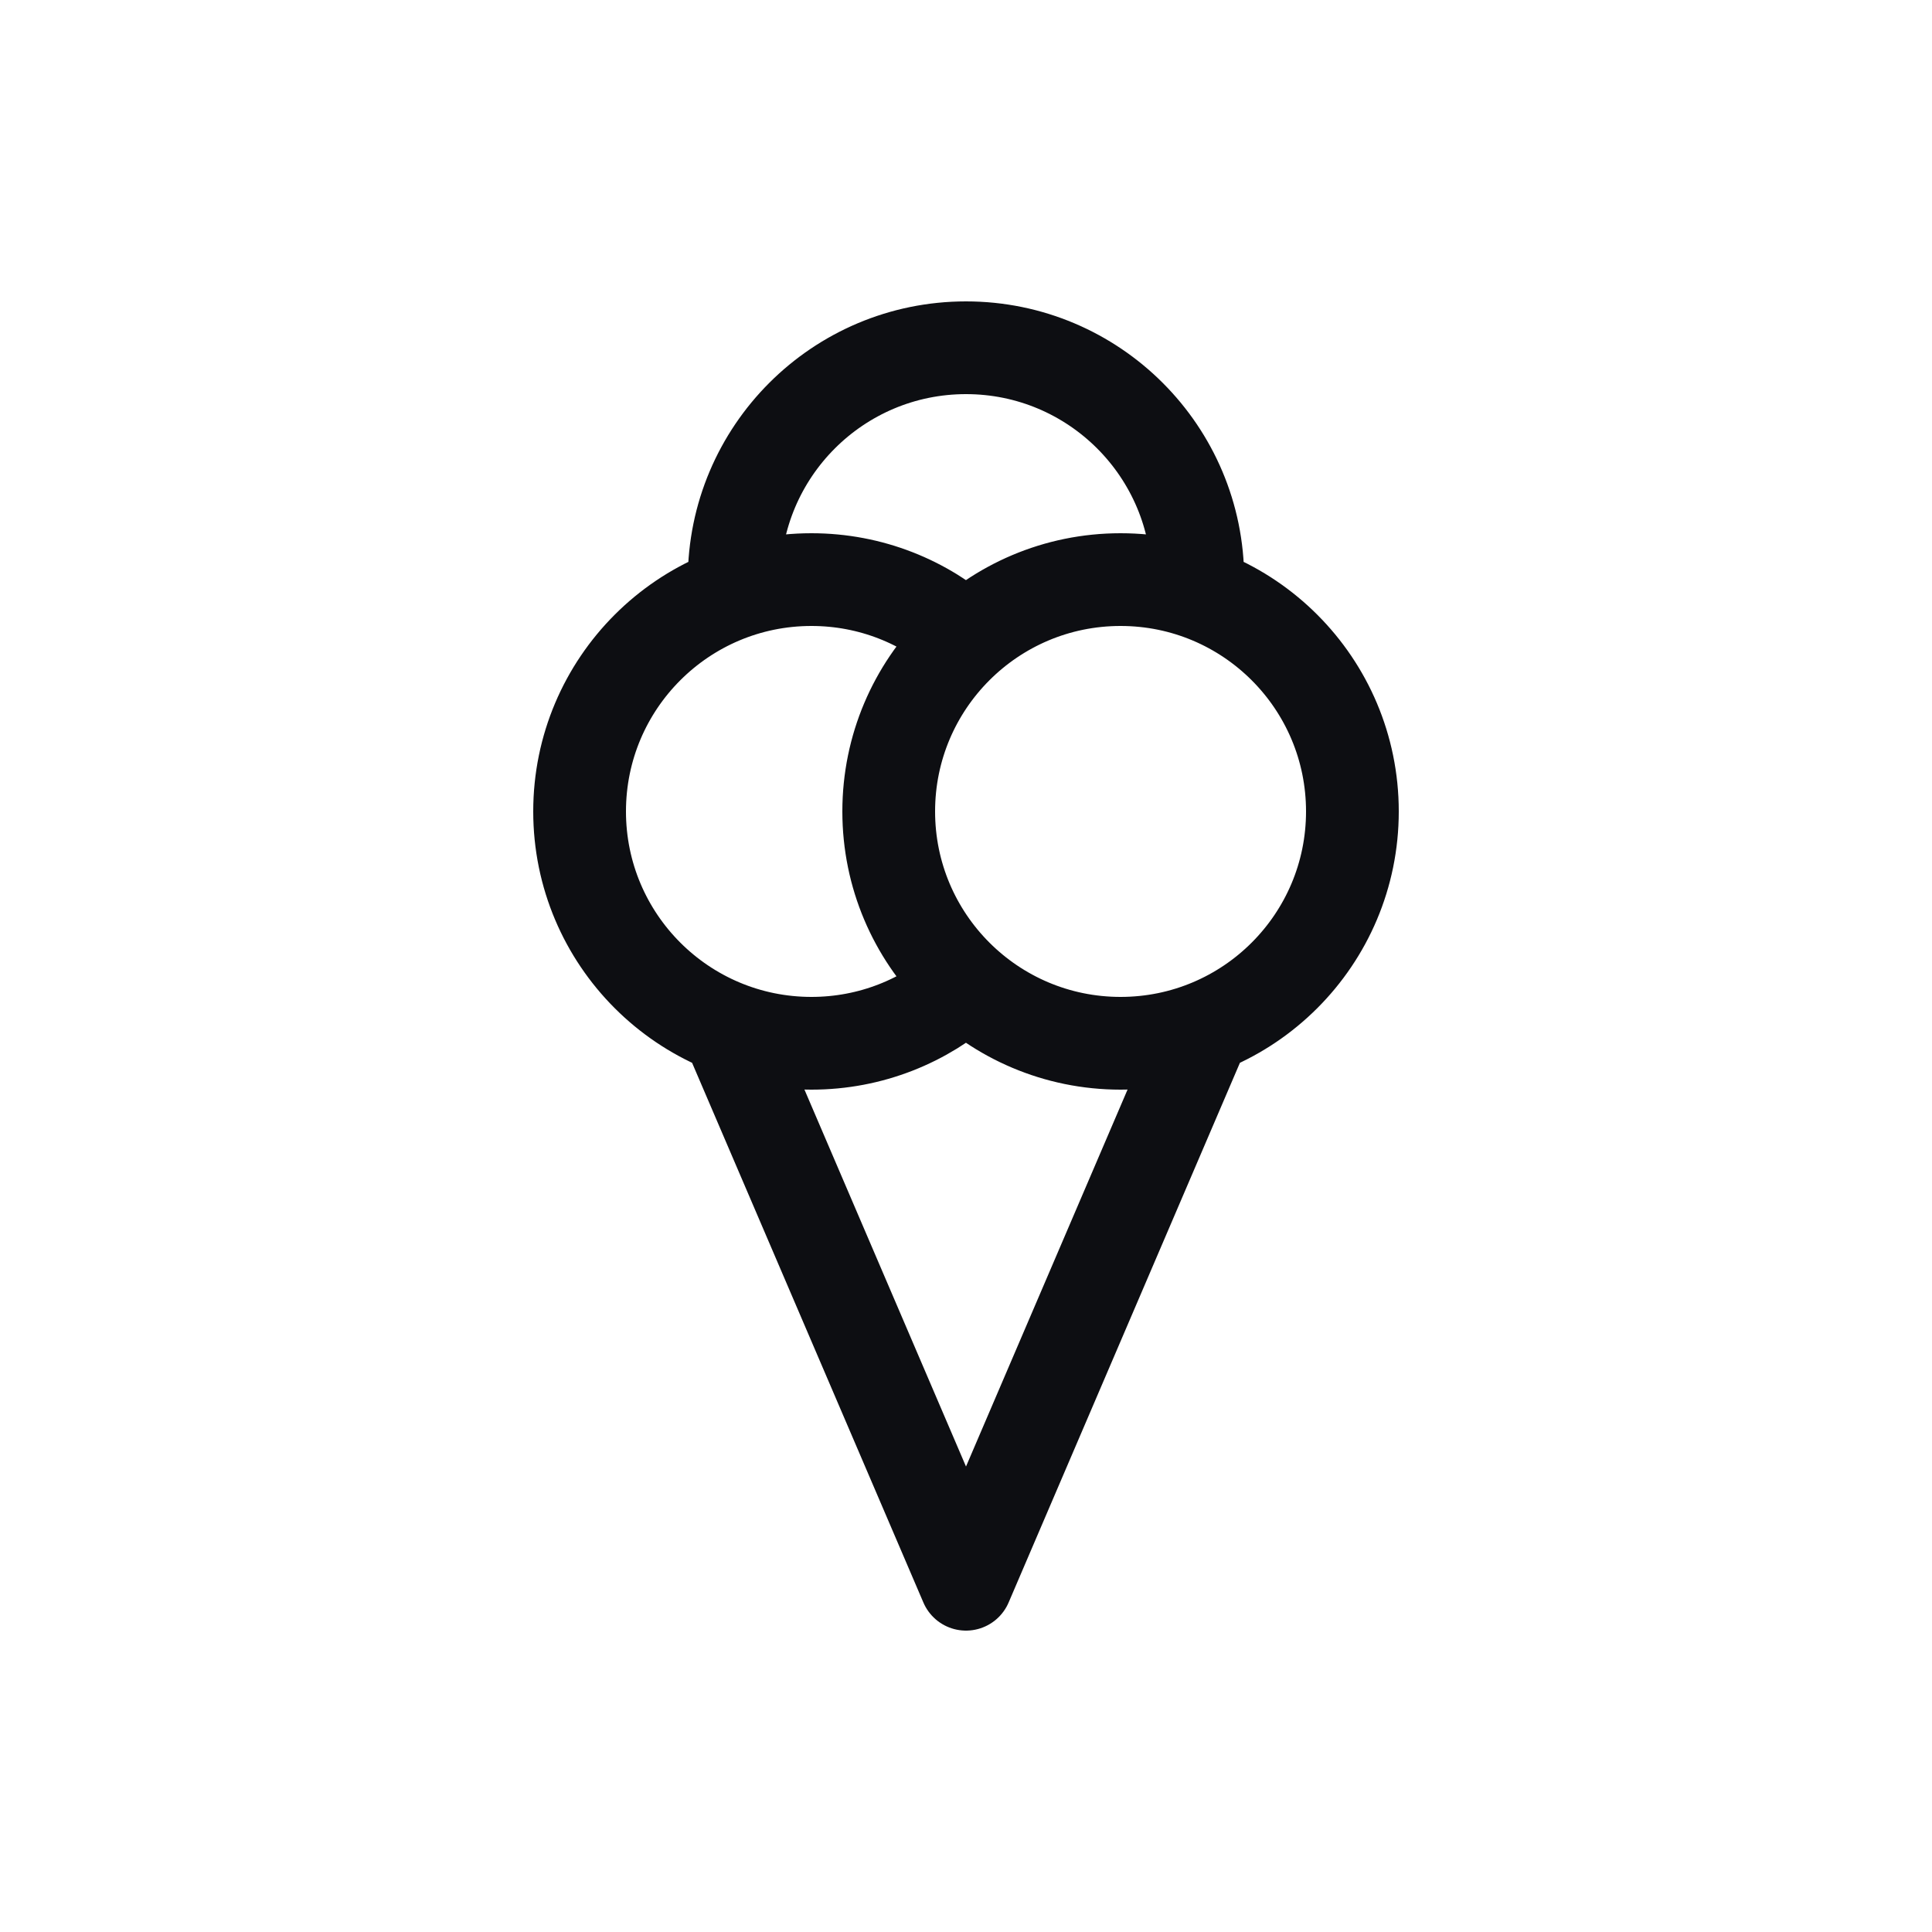 <svg width="25" height="25" viewBox="0 0 25 25" fill="none" xmlns="http://www.w3.org/2000/svg">
<path d="M9.5 13.5L12.5 20.5L15.5 13.5M12.5 8.264C11.969 7.789 11.268 7.5 10.5 7.5C8.843 7.5 7.5 8.843 7.5 10.5C7.5 12.157 8.843 13.5 10.5 13.5C11.268 13.5 11.969 13.211 12.5 12.736M9.5 7.5C9.5 5.843 10.843 4.5 12.5 4.5C14.157 4.5 15.5 5.843 15.5 7.5M17.5 10.5C17.5 12.157 16.157 13.5 14.5 13.5C12.843 13.5 11.5 12.157 11.5 10.5C11.5 8.843 12.843 7.5 14.5 7.5C16.157 7.5 17.5 8.843 17.5 10.5Z" stroke="#0D0E12" stroke-width="1.2" stroke-linejoin="round"/>
</svg>
